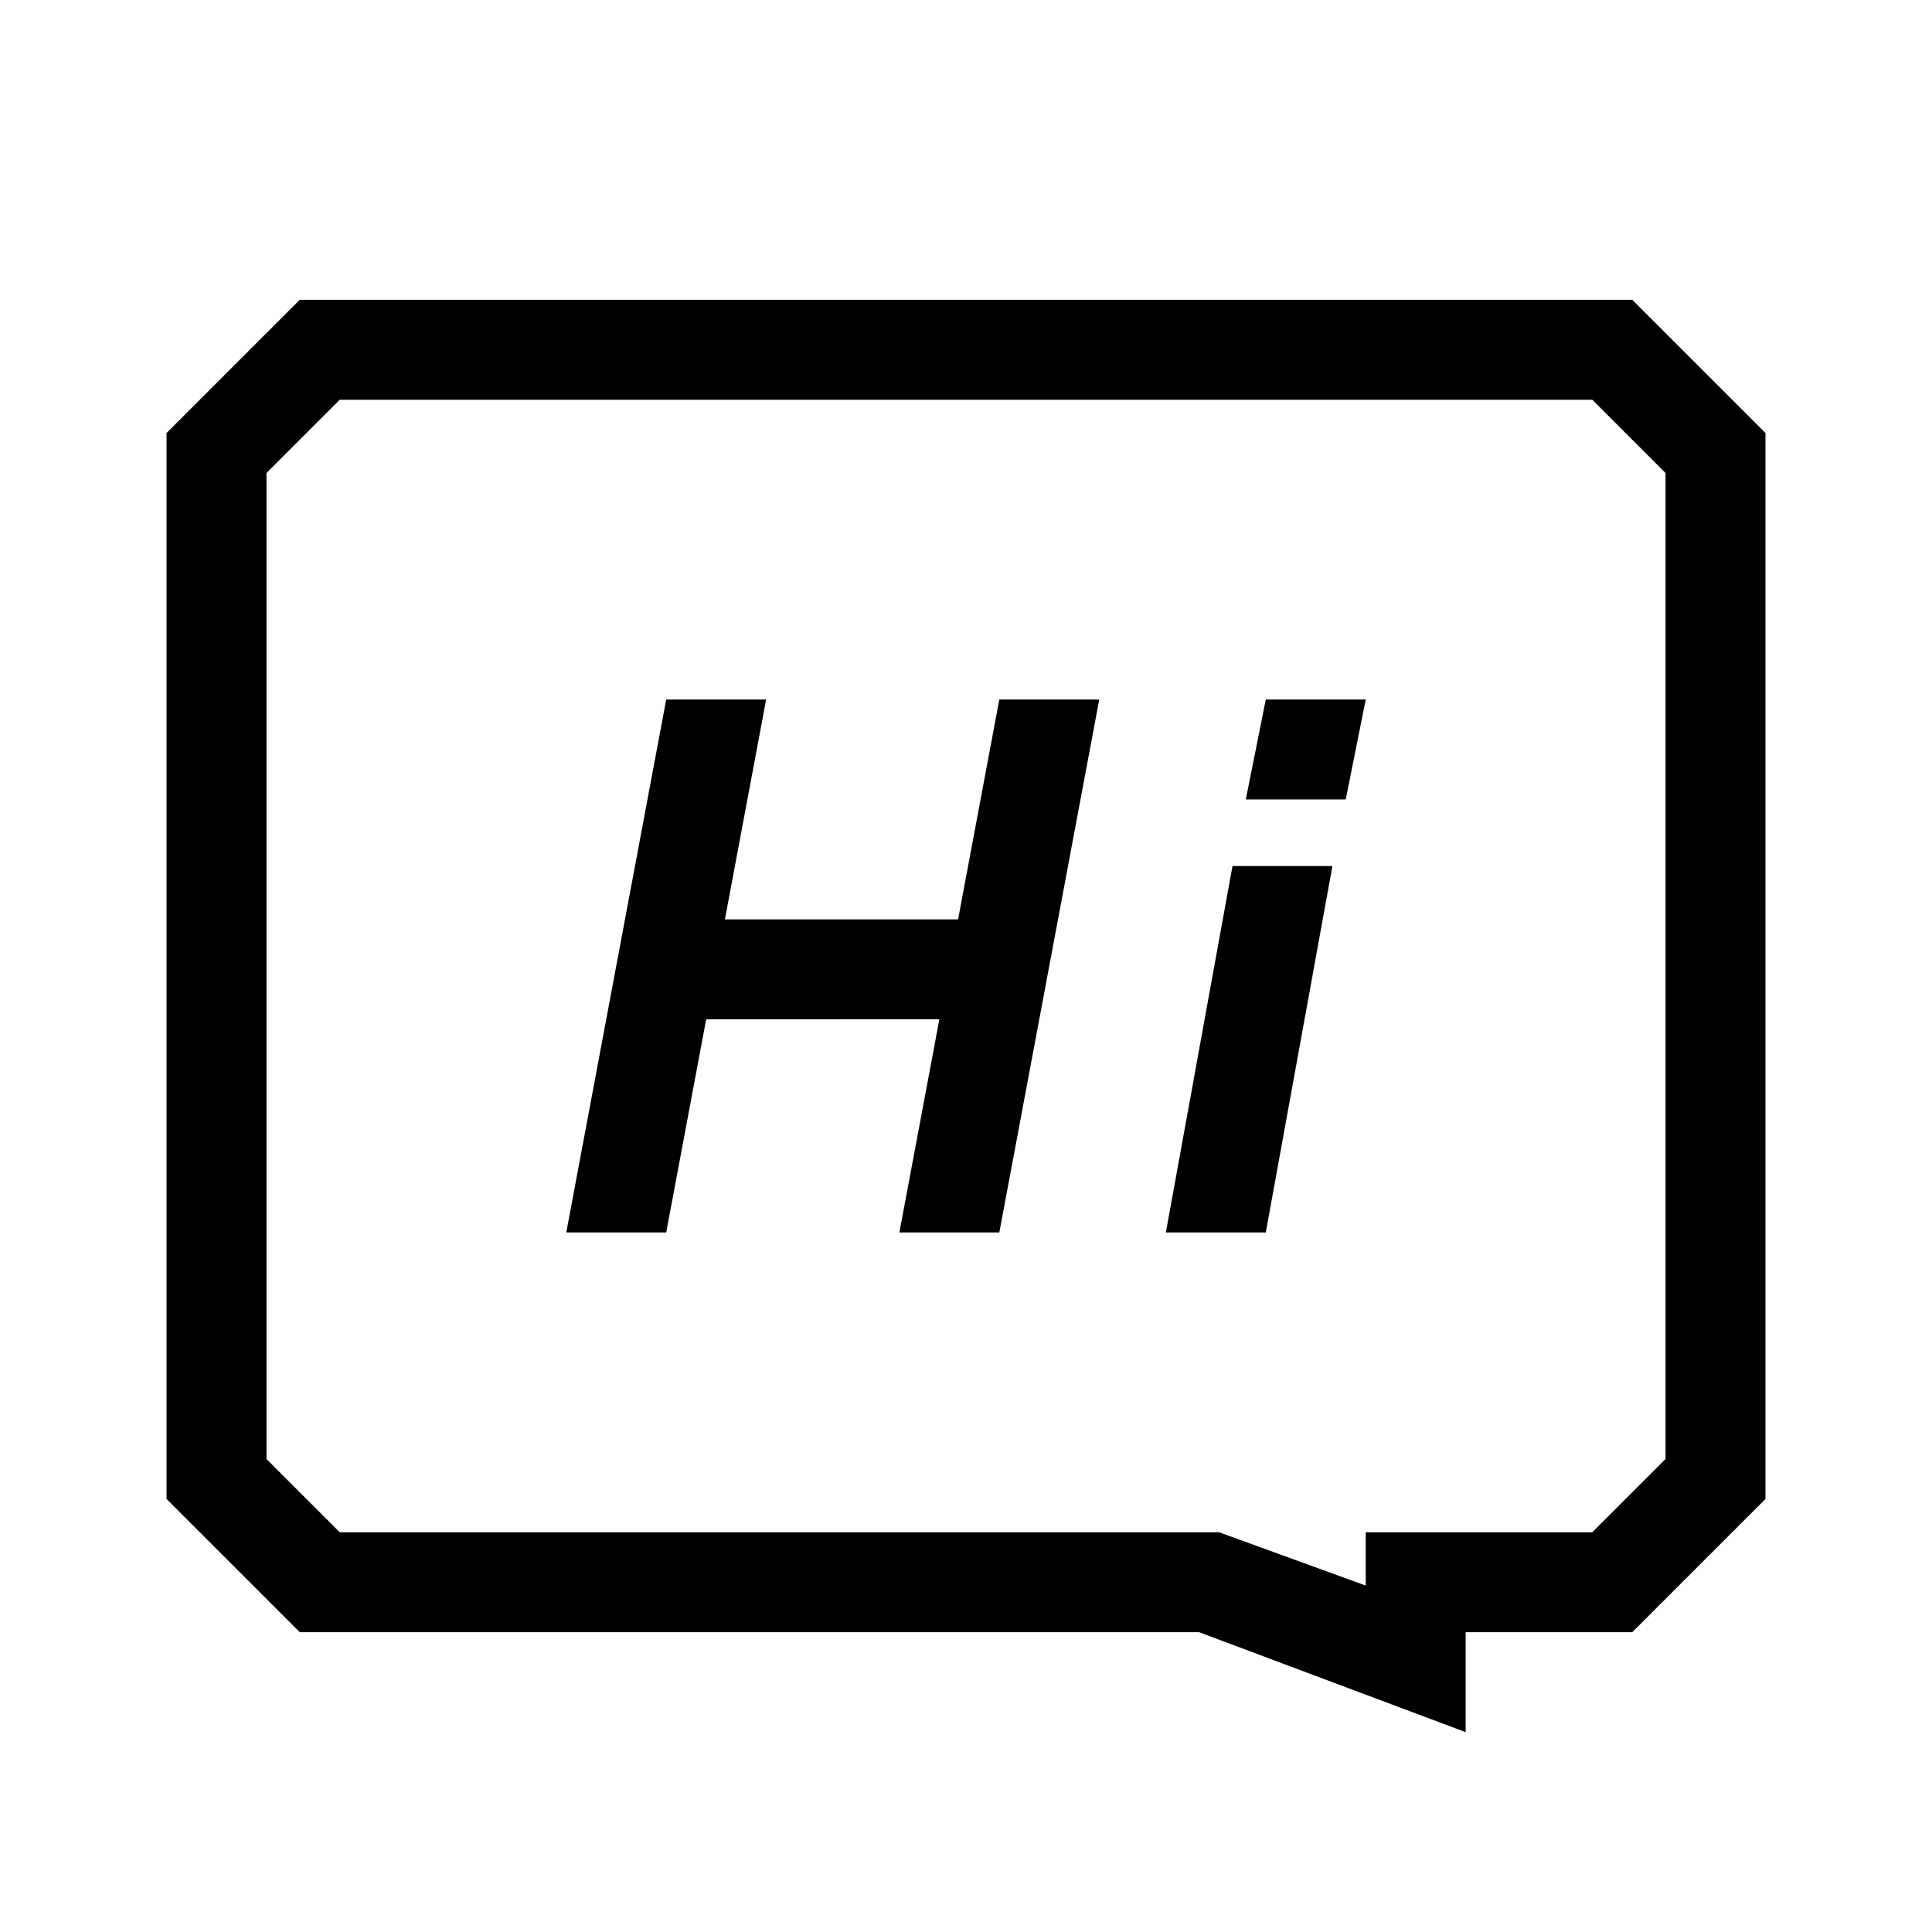 <?xml version="1.0" standalone="no"?><!DOCTYPE svg PUBLIC "-//W3C//DTD SVG 1.1//EN" "http://www.w3.org/Graphics/SVG/1.1/DTD/svg11.dtd"><svg t="1567674499823" class="icon" viewBox="0 0 1024 1024" version="1.1" xmlns="http://www.w3.org/2000/svg" p-id="7059" xmlns:xlink="http://www.w3.org/1999/xlink" width="64" height="64"><defs><style type="text/css"></style></defs><path d="M353.103 370.759H406.069l-52.966 282.483H300.138l52.966-282.483z m-10.593 169.49v-52.966h194.207v52.966H342.51z m187.145-169.49H582.621l-52.966 282.483H476.69l52.966-282.483z m141.241 0H723.862l-10.593 52.966h-52.966l10.593-52.966zM653.241 459.034h52.966l-35.31 194.207H617.931l35.31-194.207z m70.621 353.103h120.055l38.841-38.841V250.703L843.917 211.862H180.083L141.241 250.703v522.593L180.083 812.138H646.179l77.683 28.248V812.138z m141.241 52.966h-88.276V918.069l-141.241-52.966H158.897l-70.621-70.621v-564.966l70.621-70.621h706.207l70.621 70.621v564.966l-70.621 70.621z" p-id="7060"></path></svg>